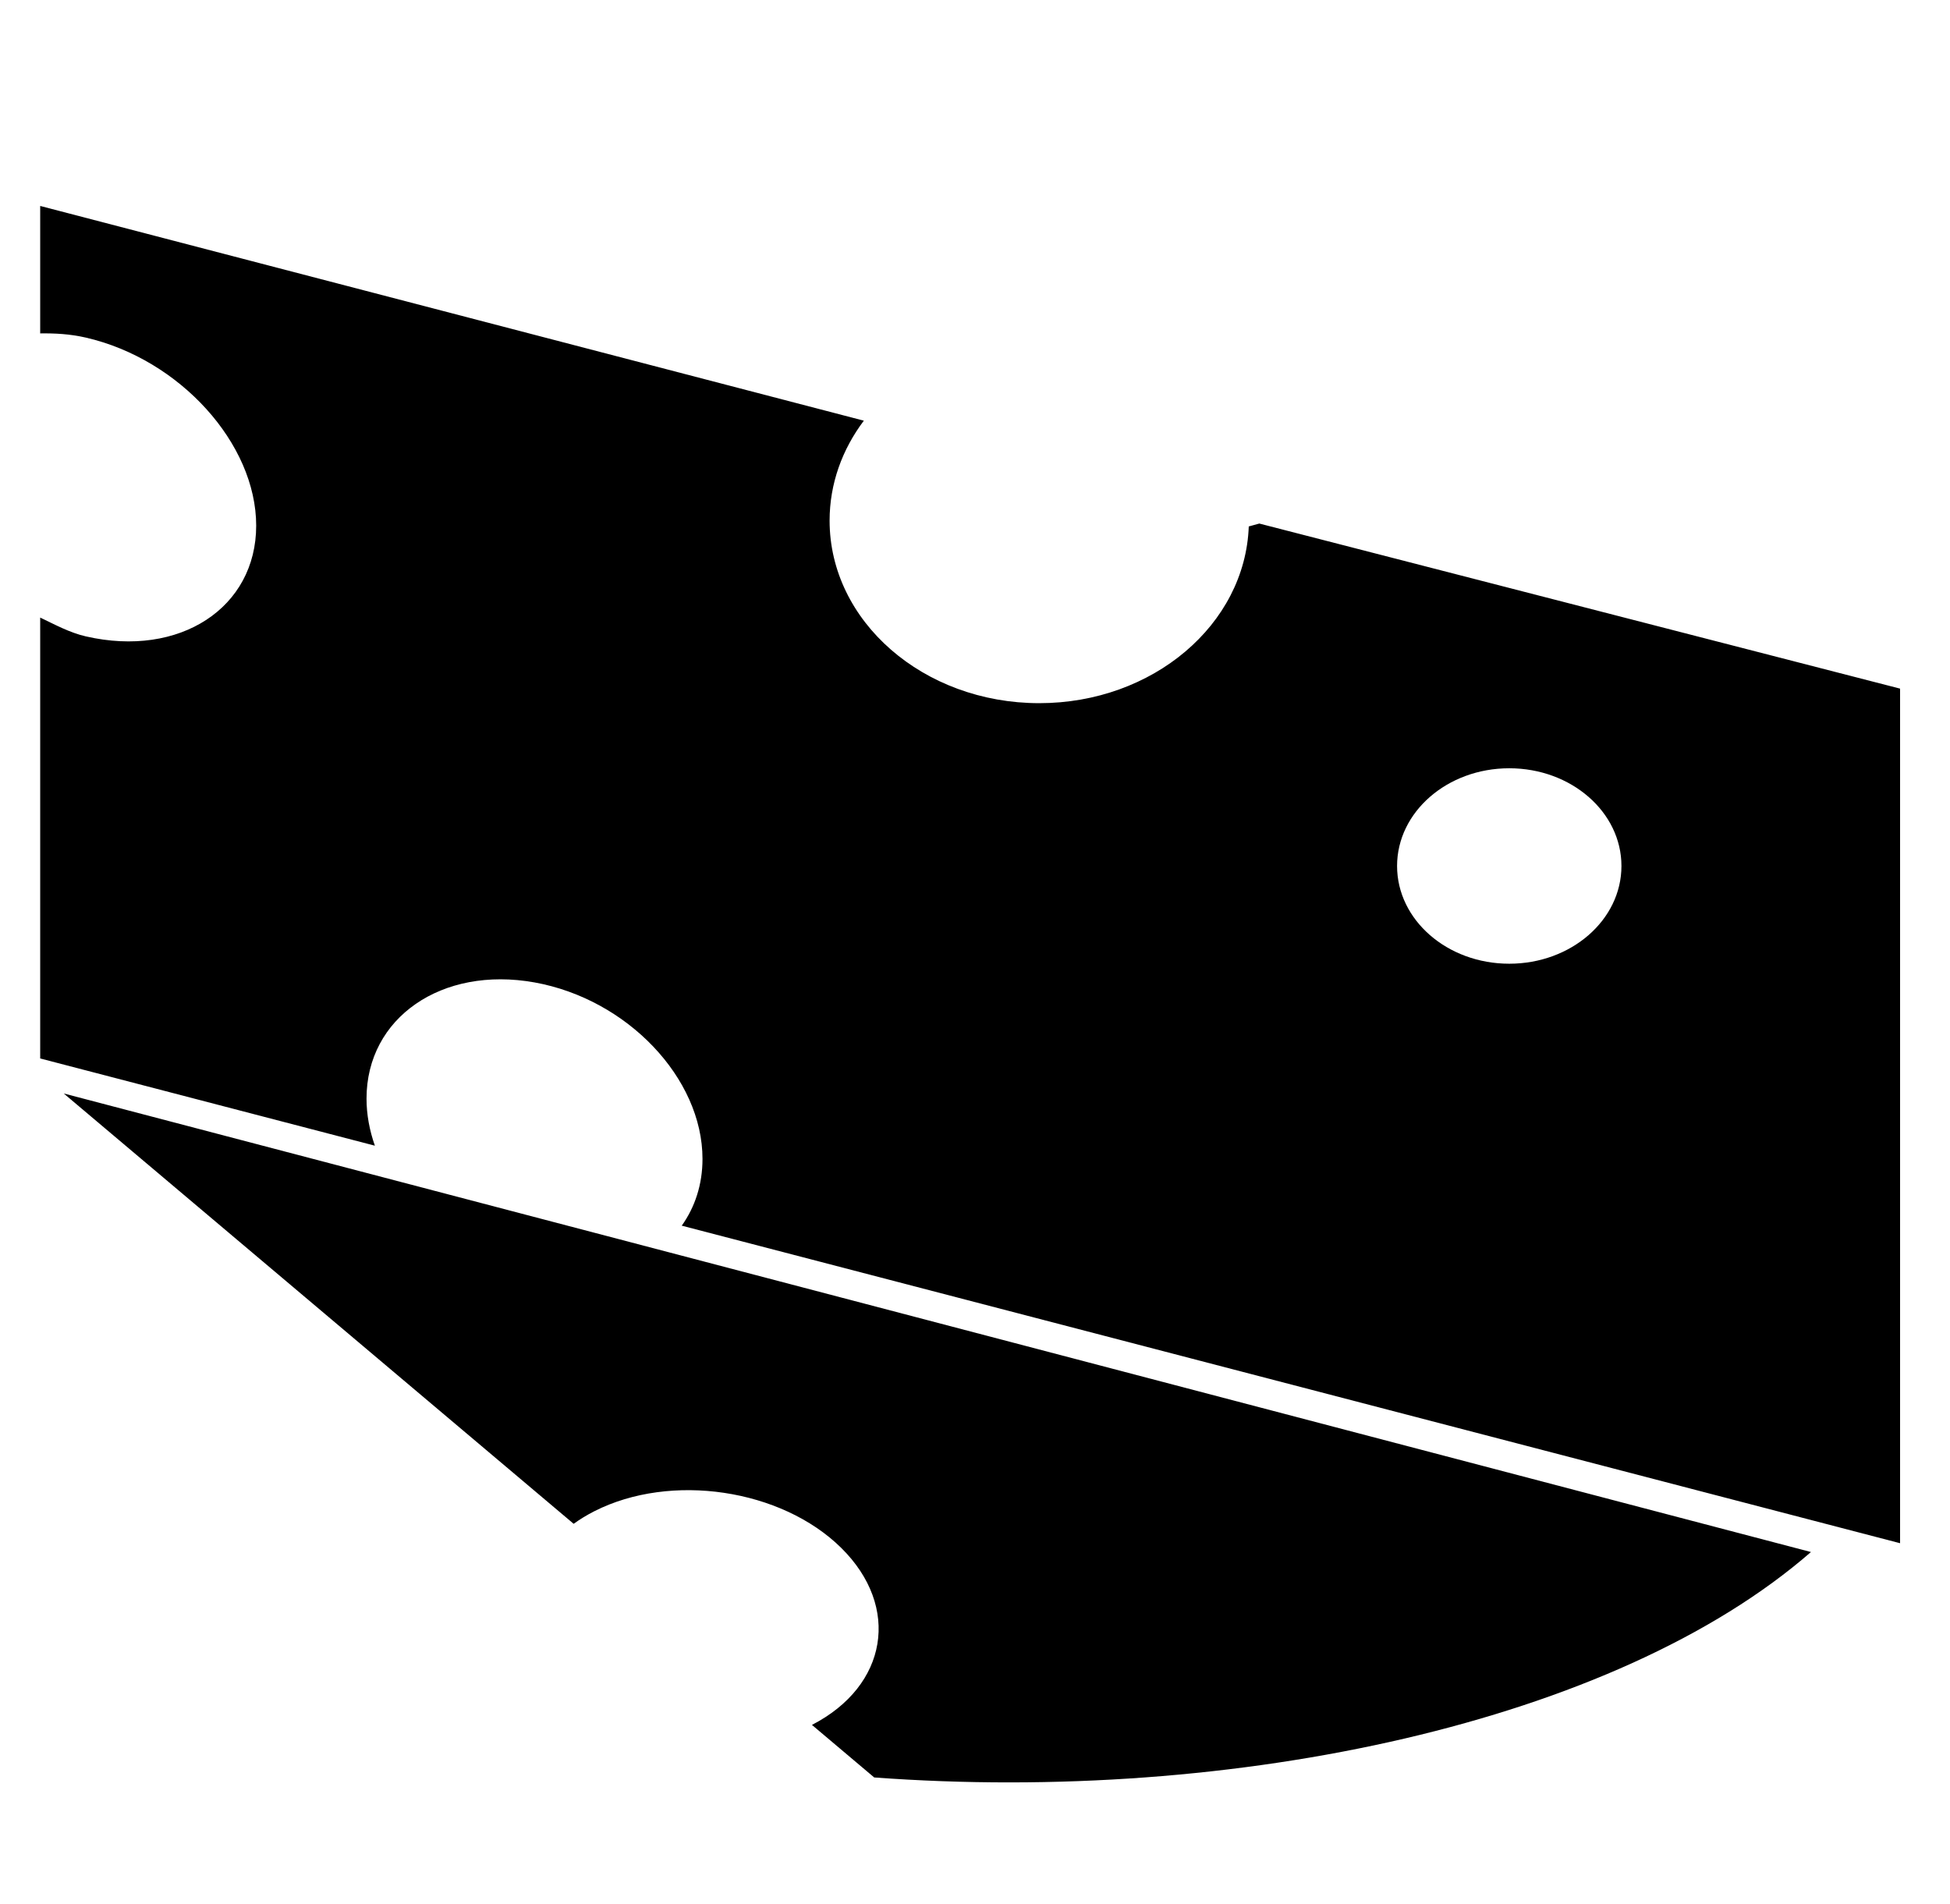 <svg xmlns="http://www.w3.org/2000/svg" viewBox="0 -64 1024 1000" style="transform: scaleY(-1);">
<path fill="currentColor" d="M358.006 579.627c6.939-9.732 10.895-21.629 10.895-35.047 0-42.438-39.497-83.94-88.214-92.69s-88.214 18.557-88.214 61.001c0 8.364 1.555 16.688 4.392 24.736l-175.757-45.809v-231.516c7.766 3.703 15.479 7.928 23.946 9.872 49.394 11.356 89.479-15.063 89.479-58.151s-40.086-87.399-89.479-98.75c-8.369-1.914-16.265-2.3-23.946-2.195v-66.929l432.522 112.757c-11.358 15.079-17.984 33.104-17.984 52.483 0 52.942 49.296 95.862 110.103 95.862 59.629 0 108.155-41.281 110.014-92.803 1.843-0.499 3.678-0.987 5.541-1.52l336.483 86.683v448.764l-639.779-166.748zM792.553 339.433c-32.536 0-58.911 22.976-58.911 51.319s26.375 51.319 58.911 51.319 58.913-22.976 58.913-51.319-26.377-51.319-58.913-51.319zM459.079 869.385l-32.703-27.6c39.791-20.472 46.723-61.983 15.403-92.922-31.432-31.049-89.484-39.689-129.655-19.296-3.954 2.006-7.574 4.228-10.881 6.617l-267.782-225.982 917.524 240.804c-102.639 89.357-302.404 132.363-491.906 118.378zM950.985 751.005v0 0z"/>
</svg>